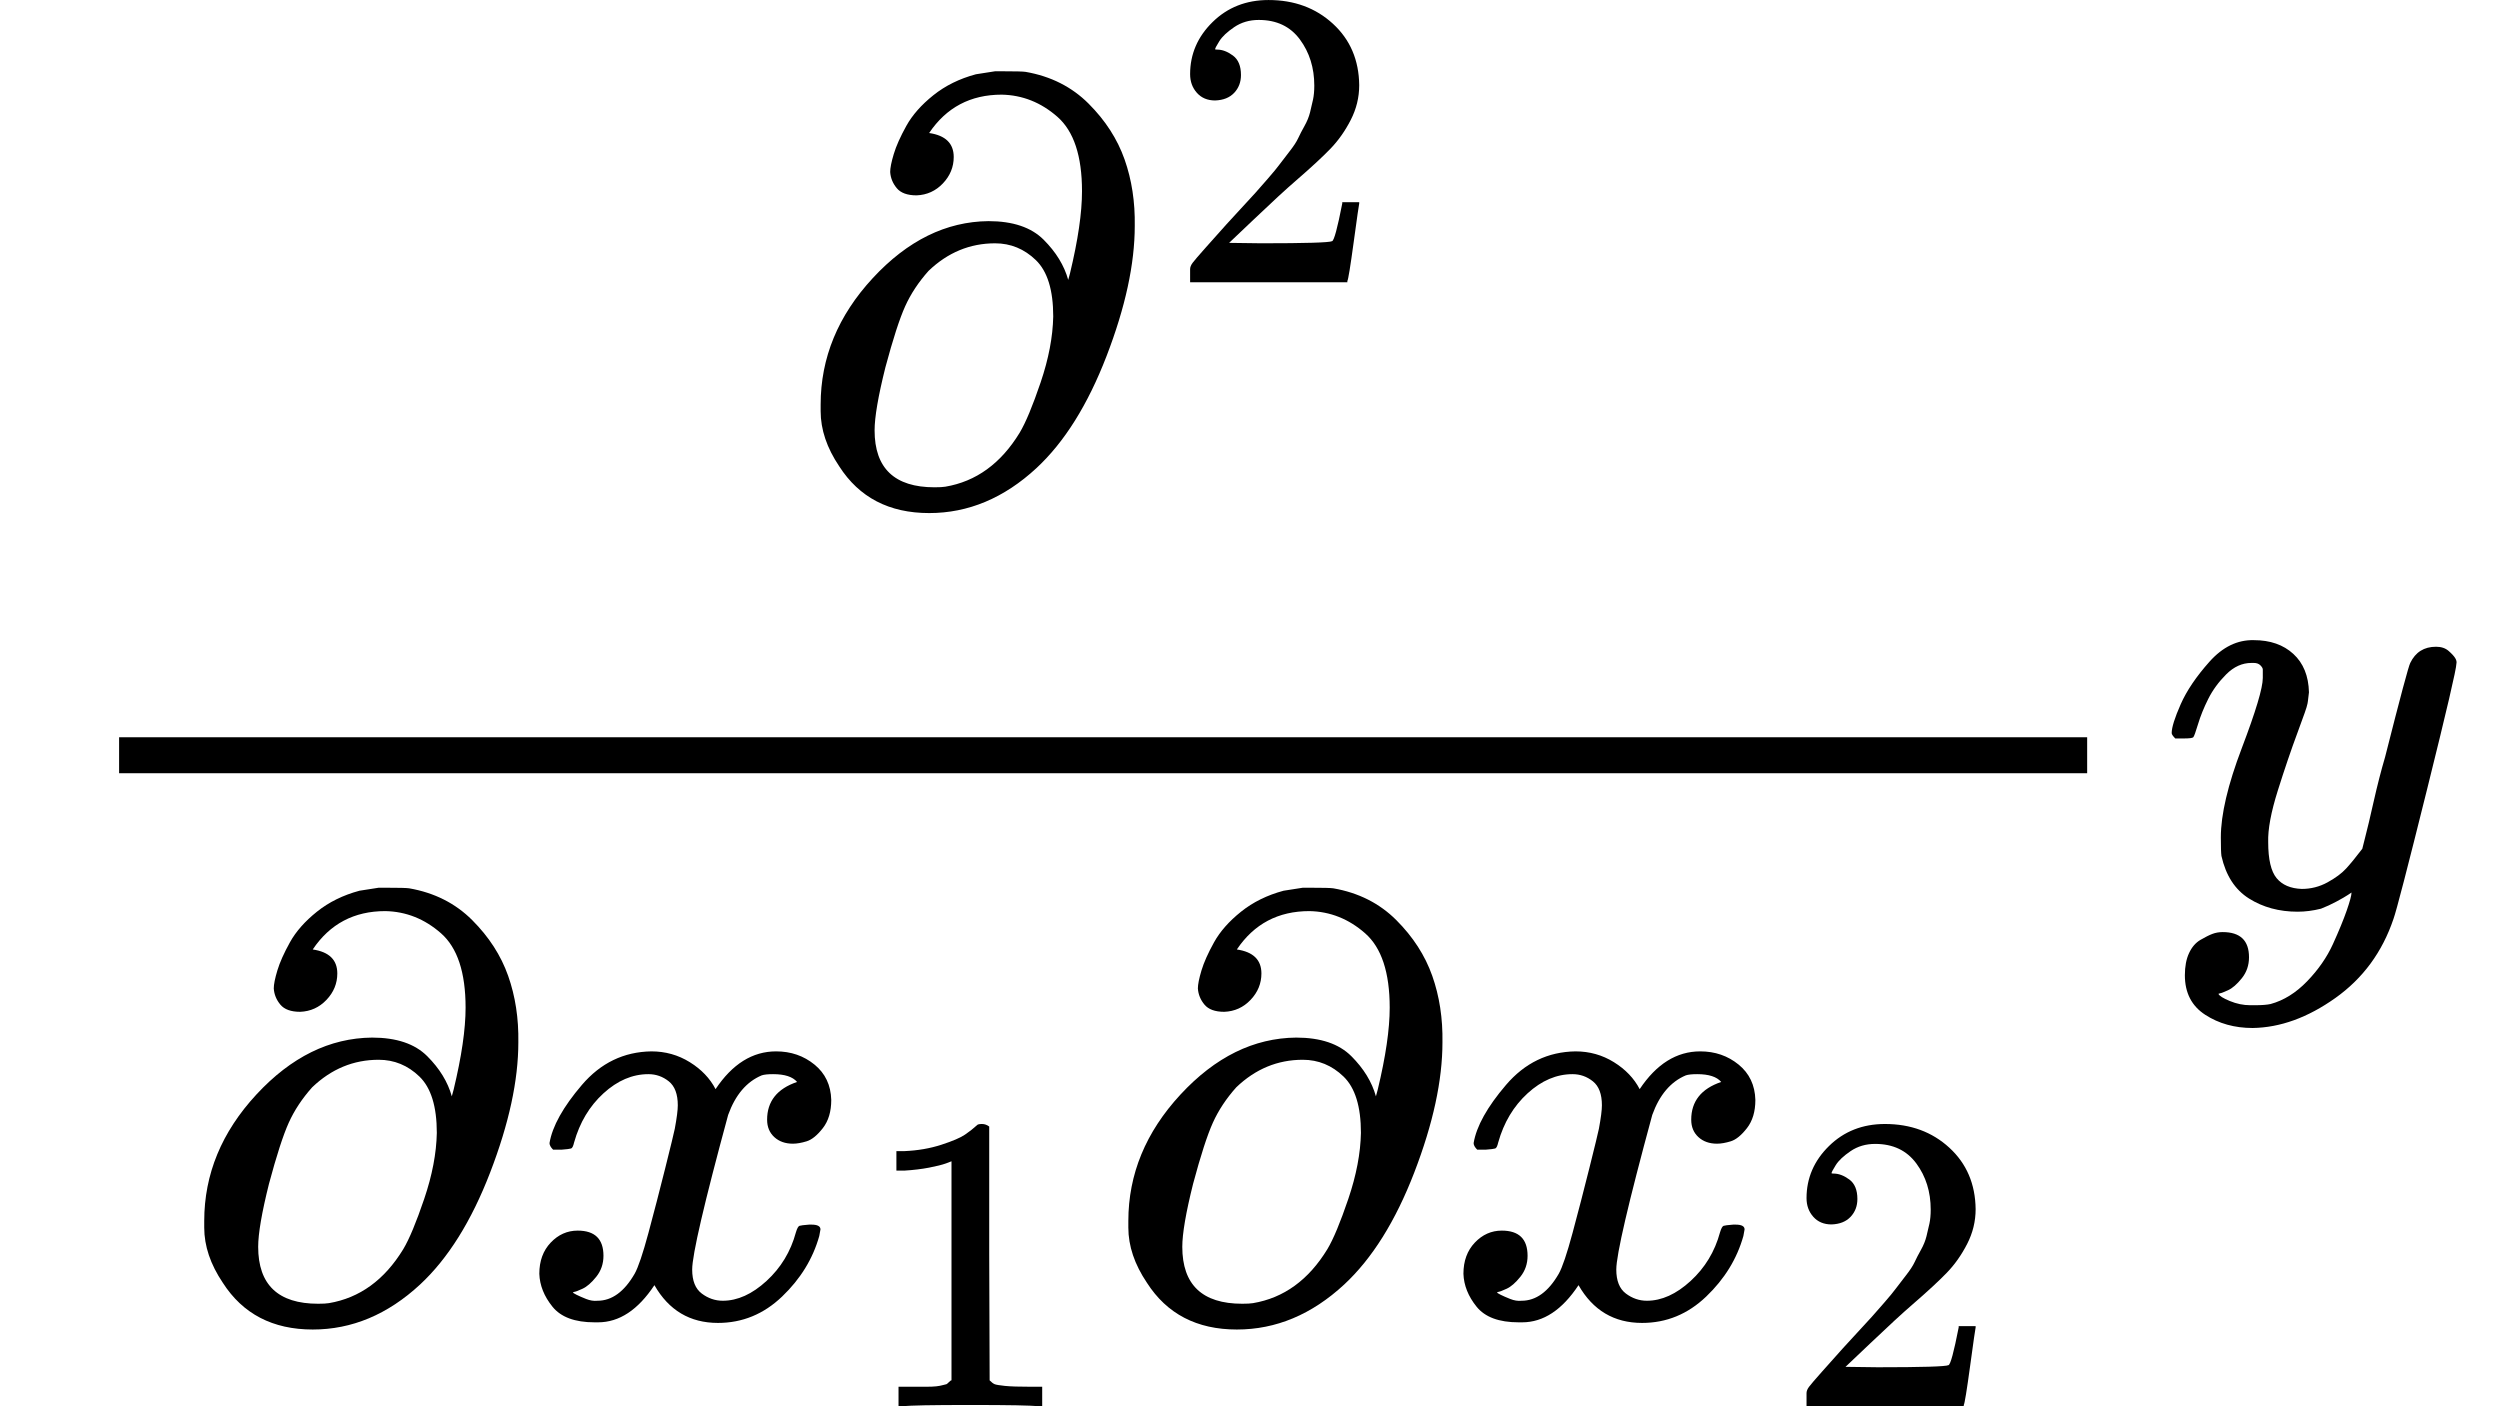 <?xml version="1.0" encoding="UTF-8" standalone="no" ?>
<svg xmlns="http://www.w3.org/2000/svg" width="1920px" height="1080px" viewBox="0 -1509.9 4013.1 2345.9"
     xmlns:xlink="http://www.w3.org/1999/xlink" aria-hidden="true" style="">
    <defs>
        <path id="MJX-1146-TEX-N-2202"
              d="M202 508Q179 508 169 520T158 547Q158 557 164 577T185 624T230 675T301 710L333 715H345Q378 715 384 714Q447 703 489 661T549 568T566 457Q566 362 519 240T402 53Q321 -22 223 -22Q123 -22 73 56Q42 102 42 148V159Q42 276 129 370T322 465Q383 465 414 434T455 367L458 378Q478 461 478 515Q478 603 437 639T344 676Q266 676 223 612Q264 606 264 572Q264 547 246 528T202 508ZM430 306Q430 372 401 400T333 428Q270 428 222 382Q197 354 183 323T150 221Q132 149 132 116Q132 21 232 21Q244 21 250 22Q327 35 374 112Q389 137 409 196T430 306Z"></path>
        <path id="MJX-1146-TEX-N-32"
              d="M109 429Q82 429 66 447T50 491Q50 562 103 614T235 666Q326 666 387 610T449 465Q449 422 429 383T381 315T301 241Q265 210 201 149L142 93L218 92Q375 92 385 97Q392 99 409 186V189H449V186Q448 183 436 95T421 3V0H50V19V31Q50 38 56 46T86 81Q115 113 136 137Q145 147 170 174T204 211T233 244T261 278T284 308T305 340T320 369T333 401T340 431T343 464Q343 527 309 573T212 619Q179 619 154 602T119 569T109 550Q109 549 114 549Q132 549 151 535T170 489Q170 464 154 447T109 429Z"></path>
        <path id="MJX-1146-TEX-I-78"
              d="M52 289Q59 331 106 386T222 442Q257 442 286 424T329 379Q371 442 430 442Q467 442 494 420T522 361Q522 332 508 314T481 292T458 288Q439 288 427 299T415 328Q415 374 465 391Q454 404 425 404Q412 404 406 402Q368 386 350 336Q290 115 290 78Q290 50 306 38T341 26Q378 26 414 59T463 140Q466 150 469 151T485 153H489Q504 153 504 145Q504 144 502 134Q486 77 440 33T333 -11Q263 -11 227 52Q186 -10 133 -10H127Q78 -10 57 16T35 71Q35 103 54 123T99 143Q142 143 142 101Q142 81 130 66T107 46T94 41L91 40Q91 39 97 36T113 29T132 26Q168 26 194 71Q203 87 217 139T245 247T261 313Q266 340 266 352Q266 380 251 392T217 404Q177 404 142 372T93 290Q91 281 88 280T72 278H58Q52 284 52 289Z"></path>
        <path id="MJX-1146-TEX-N-31"
              d="M213 578L200 573Q186 568 160 563T102 556H83V602H102Q149 604 189 617T245 641T273 663Q275 666 285 666Q294 666 302 660V361L303 61Q310 54 315 52T339 48T401 46H427V0H416Q395 3 257 3Q121 3 100 0H88V46H114Q136 46 152 46T177 47T193 50T201 52T207 57T213 61V578Z"></path>
        <path id="MJX-1146-TEX-I-79"
              d="M21 287Q21 301 36 335T84 406T158 442Q199 442 224 419T250 355Q248 336 247 334Q247 331 231 288T198 191T182 105Q182 62 196 45T238 27Q261 27 281 38T312 61T339 94Q339 95 344 114T358 173T377 247Q415 397 419 404Q432 431 462 431Q475 431 483 424T494 412T496 403Q496 390 447 193T391 -23Q363 -106 294 -155T156 -205Q111 -205 77 -183T43 -117Q43 -95 50 -80T69 -58T89 -48T106 -45Q150 -45 150 -87Q150 -107 138 -122T115 -142T102 -147L99 -148Q101 -153 118 -160T152 -167H160Q177 -167 186 -165Q219 -156 247 -127T290 -65T313 -9T321 21L315 17Q309 13 296 6T270 -6Q250 -11 231 -11Q185 -11 150 11T104 82Q103 89 103 113Q103 170 138 262T173 379Q173 380 173 381Q173 390 173 393T169 400T158 404H154Q131 404 112 385T82 344T65 302T57 280Q55 278 41 278H27Q21 284 21 287Z"></path>
    </defs>
    <g stroke="currentColor" fill="currentColor" stroke-width="0" transform="matrix(1 0 0 -1 0 0)">
        <g data-mml-node="math">
            <g data-mml-node="mfrac">
                <g data-mml-node="msup" transform="translate(1248.3, 676)">
                    <g data-mml-node="mi">
                        <use xlink:href="#MJX-1146-TEX-N-2202"></use>
                    </g>
                    <g data-mml-node="mn" transform="translate(623, 363) scale(0.707)">
                        <use xlink:href="#MJX-1146-TEX-N-32"></use>
                    </g>
                </g>
                <g data-mml-node="mrow" transform="translate(220, -686)">
                    <g data-mml-node="mi">
                        <use xlink:href="#MJX-1146-TEX-N-2202"></use>
                    </g>
                    <g data-mml-node="msub" transform="translate(566, 0)">
                        <g data-mml-node="mi">
                            <use xlink:href="#MJX-1146-TEX-I-78"></use>
                        </g>
                        <g data-mml-node="mn" transform="translate(572, -150) scale(0.707)">
                            <use xlink:href="#MJX-1146-TEX-N-31"></use>
                        </g>
                    </g>
                    <g data-mml-node="mi" transform="translate(1541.6, 0)">
                        <use xlink:href="#MJX-1146-TEX-N-2202"></use>
                    </g>
                    <g data-mml-node="msub" transform="translate(2107.6, 0)">
                        <g data-mml-node="mi">
                            <use xlink:href="#MJX-1146-TEX-I-78"></use>
                        </g>
                        <g data-mml-node="mn" transform="translate(572, -150) scale(0.707)">
                            <use xlink:href="#MJX-1146-TEX-N-32"></use>
                        </g>
                    </g>
                </g>
                <rect width="3283.1" height="60" x="120" y="220"></rect>
            </g>
            <g data-mml-node="mi" transform="translate(3523.1, 0)">
                <use xlink:href="#MJX-1146-TEX-I-79"></use>
            </g>
        </g>
    </g>
</svg>
